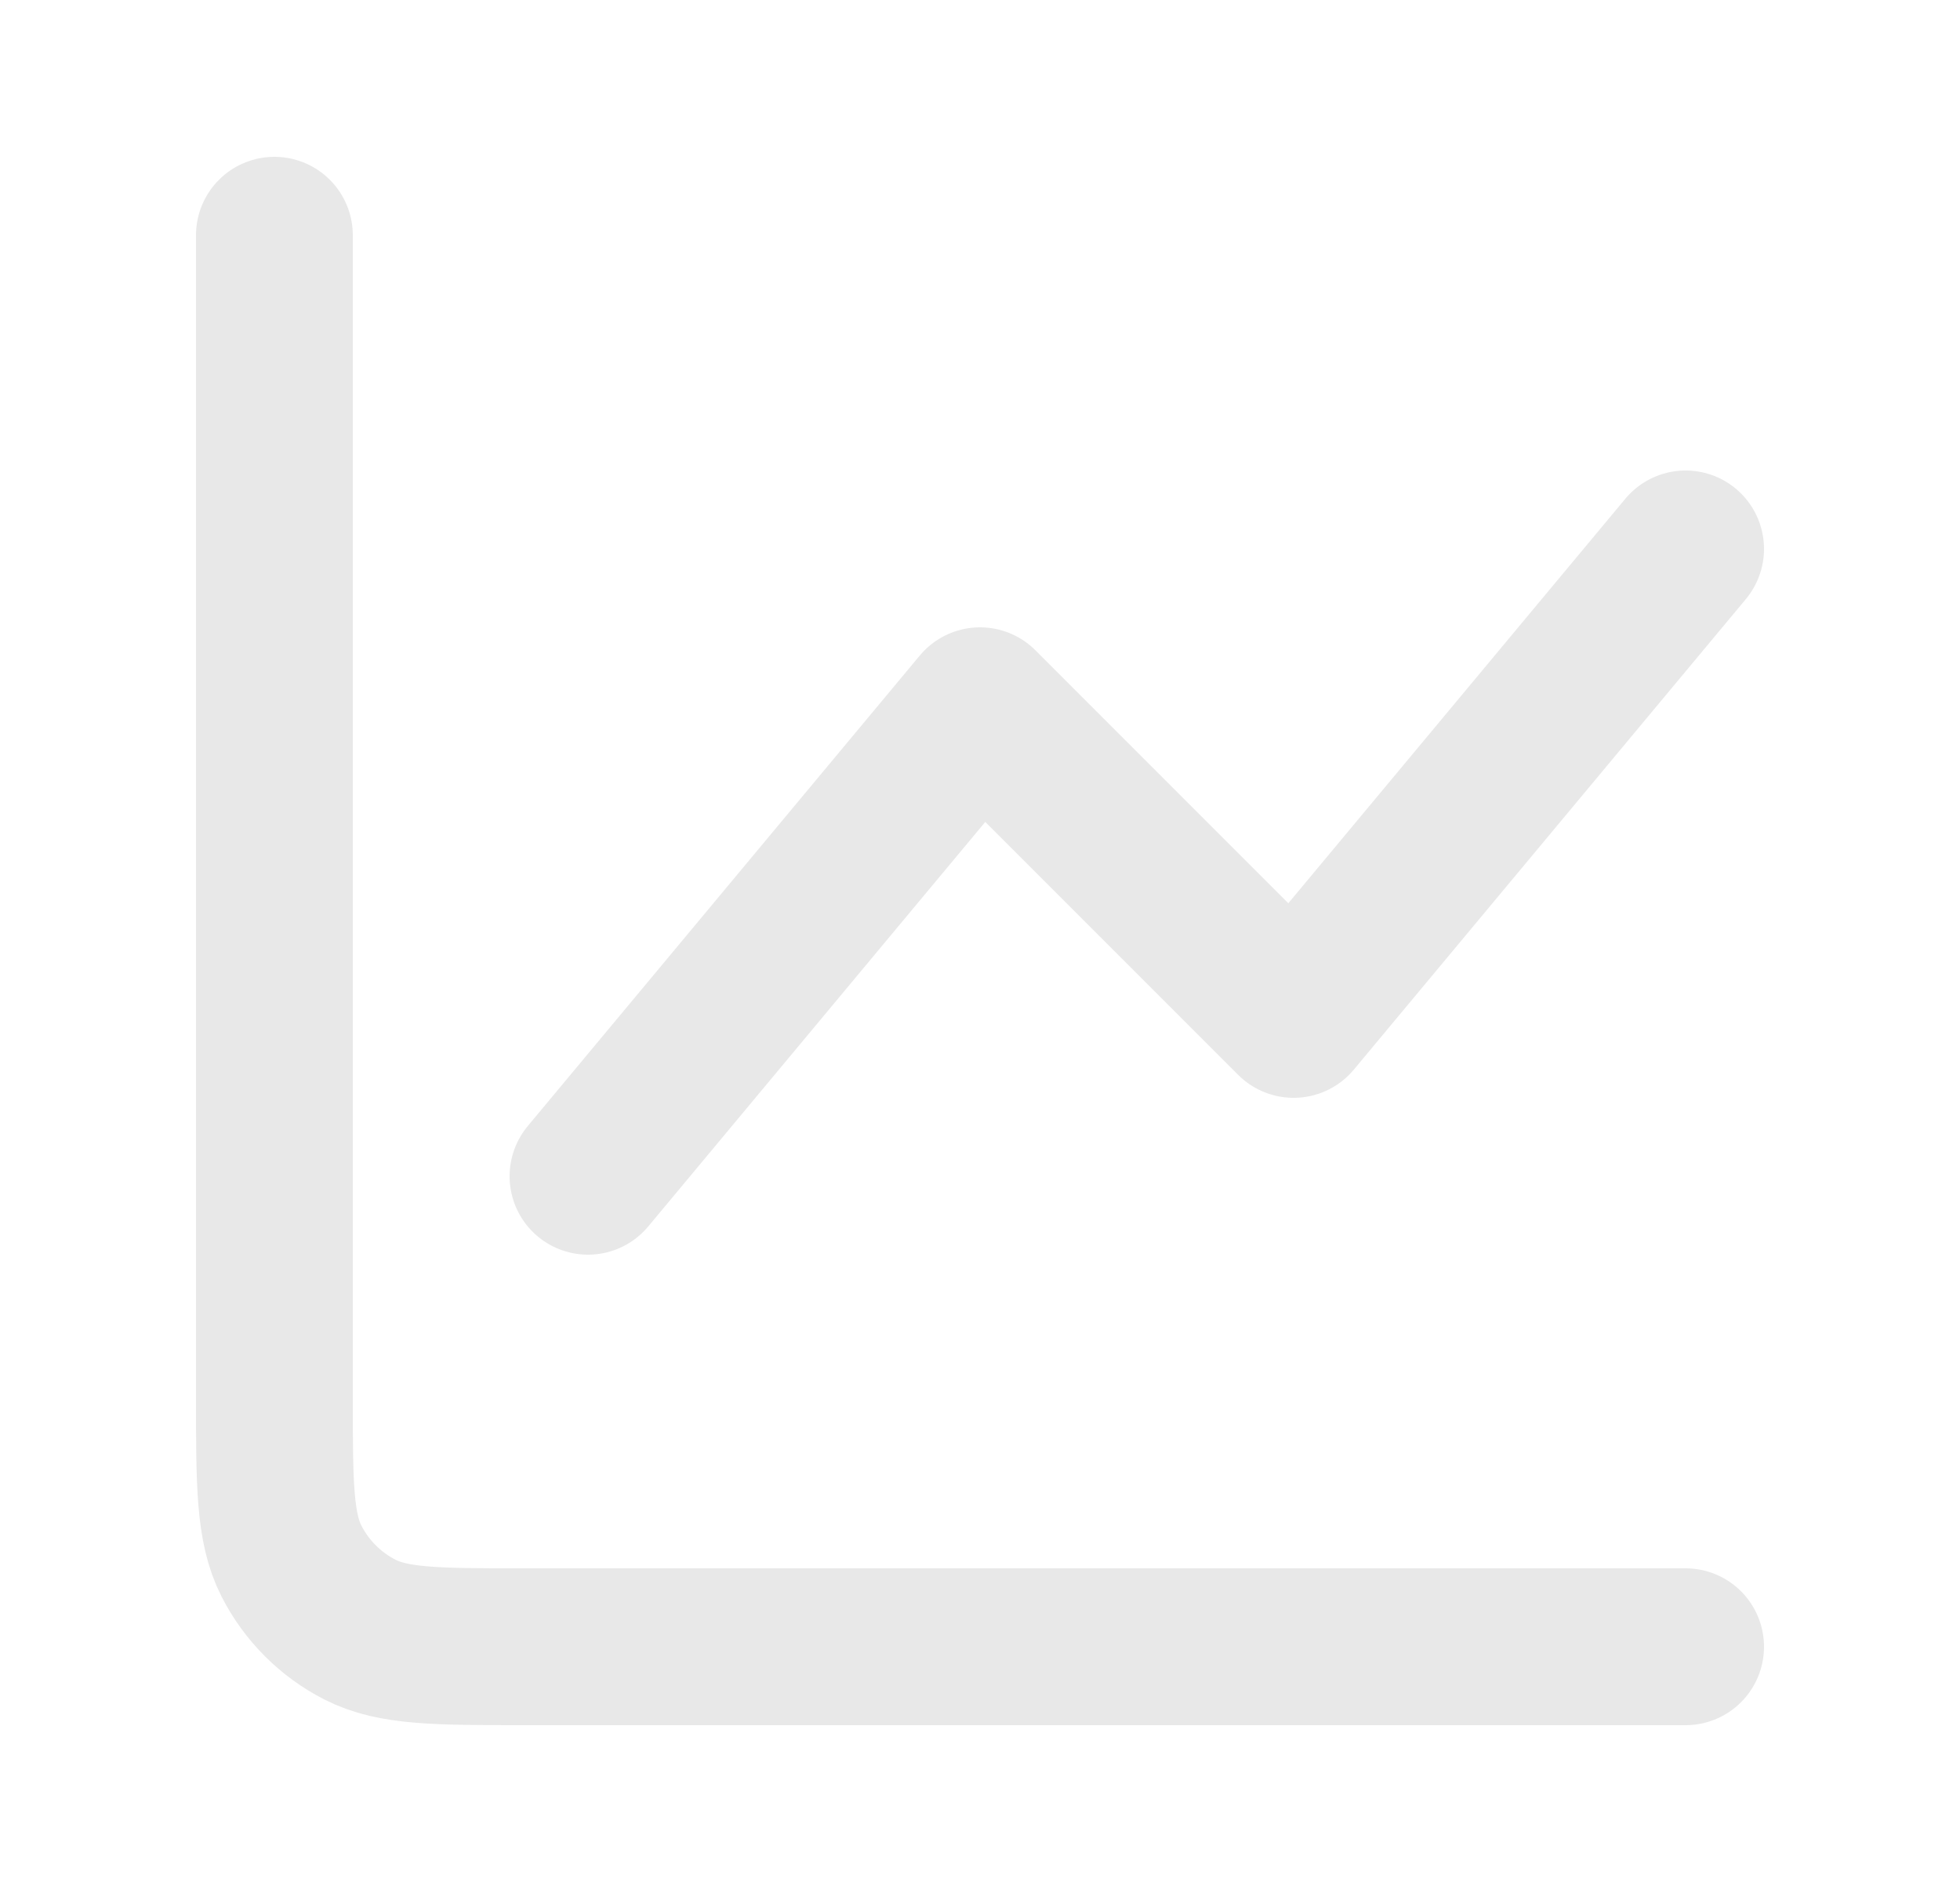 <svg width="25" height="24" viewBox="0 0 25 24" fill="none" xmlns="http://www.w3.org/2000/svg">
<path d="M21.5 21H6.7C5.58 21 5.02 21 4.592 20.782C4.216 20.59 3.91 20.284 3.718 19.908C3.5 19.48 3.5 18.92 3.5 17.8V3M7.5 15L12.5 9L16.5 13L21.5 7" stroke="#E8E8E8" stroke-width="2" stroke-linecap="round" stroke-linejoin="round"/>
</svg>
